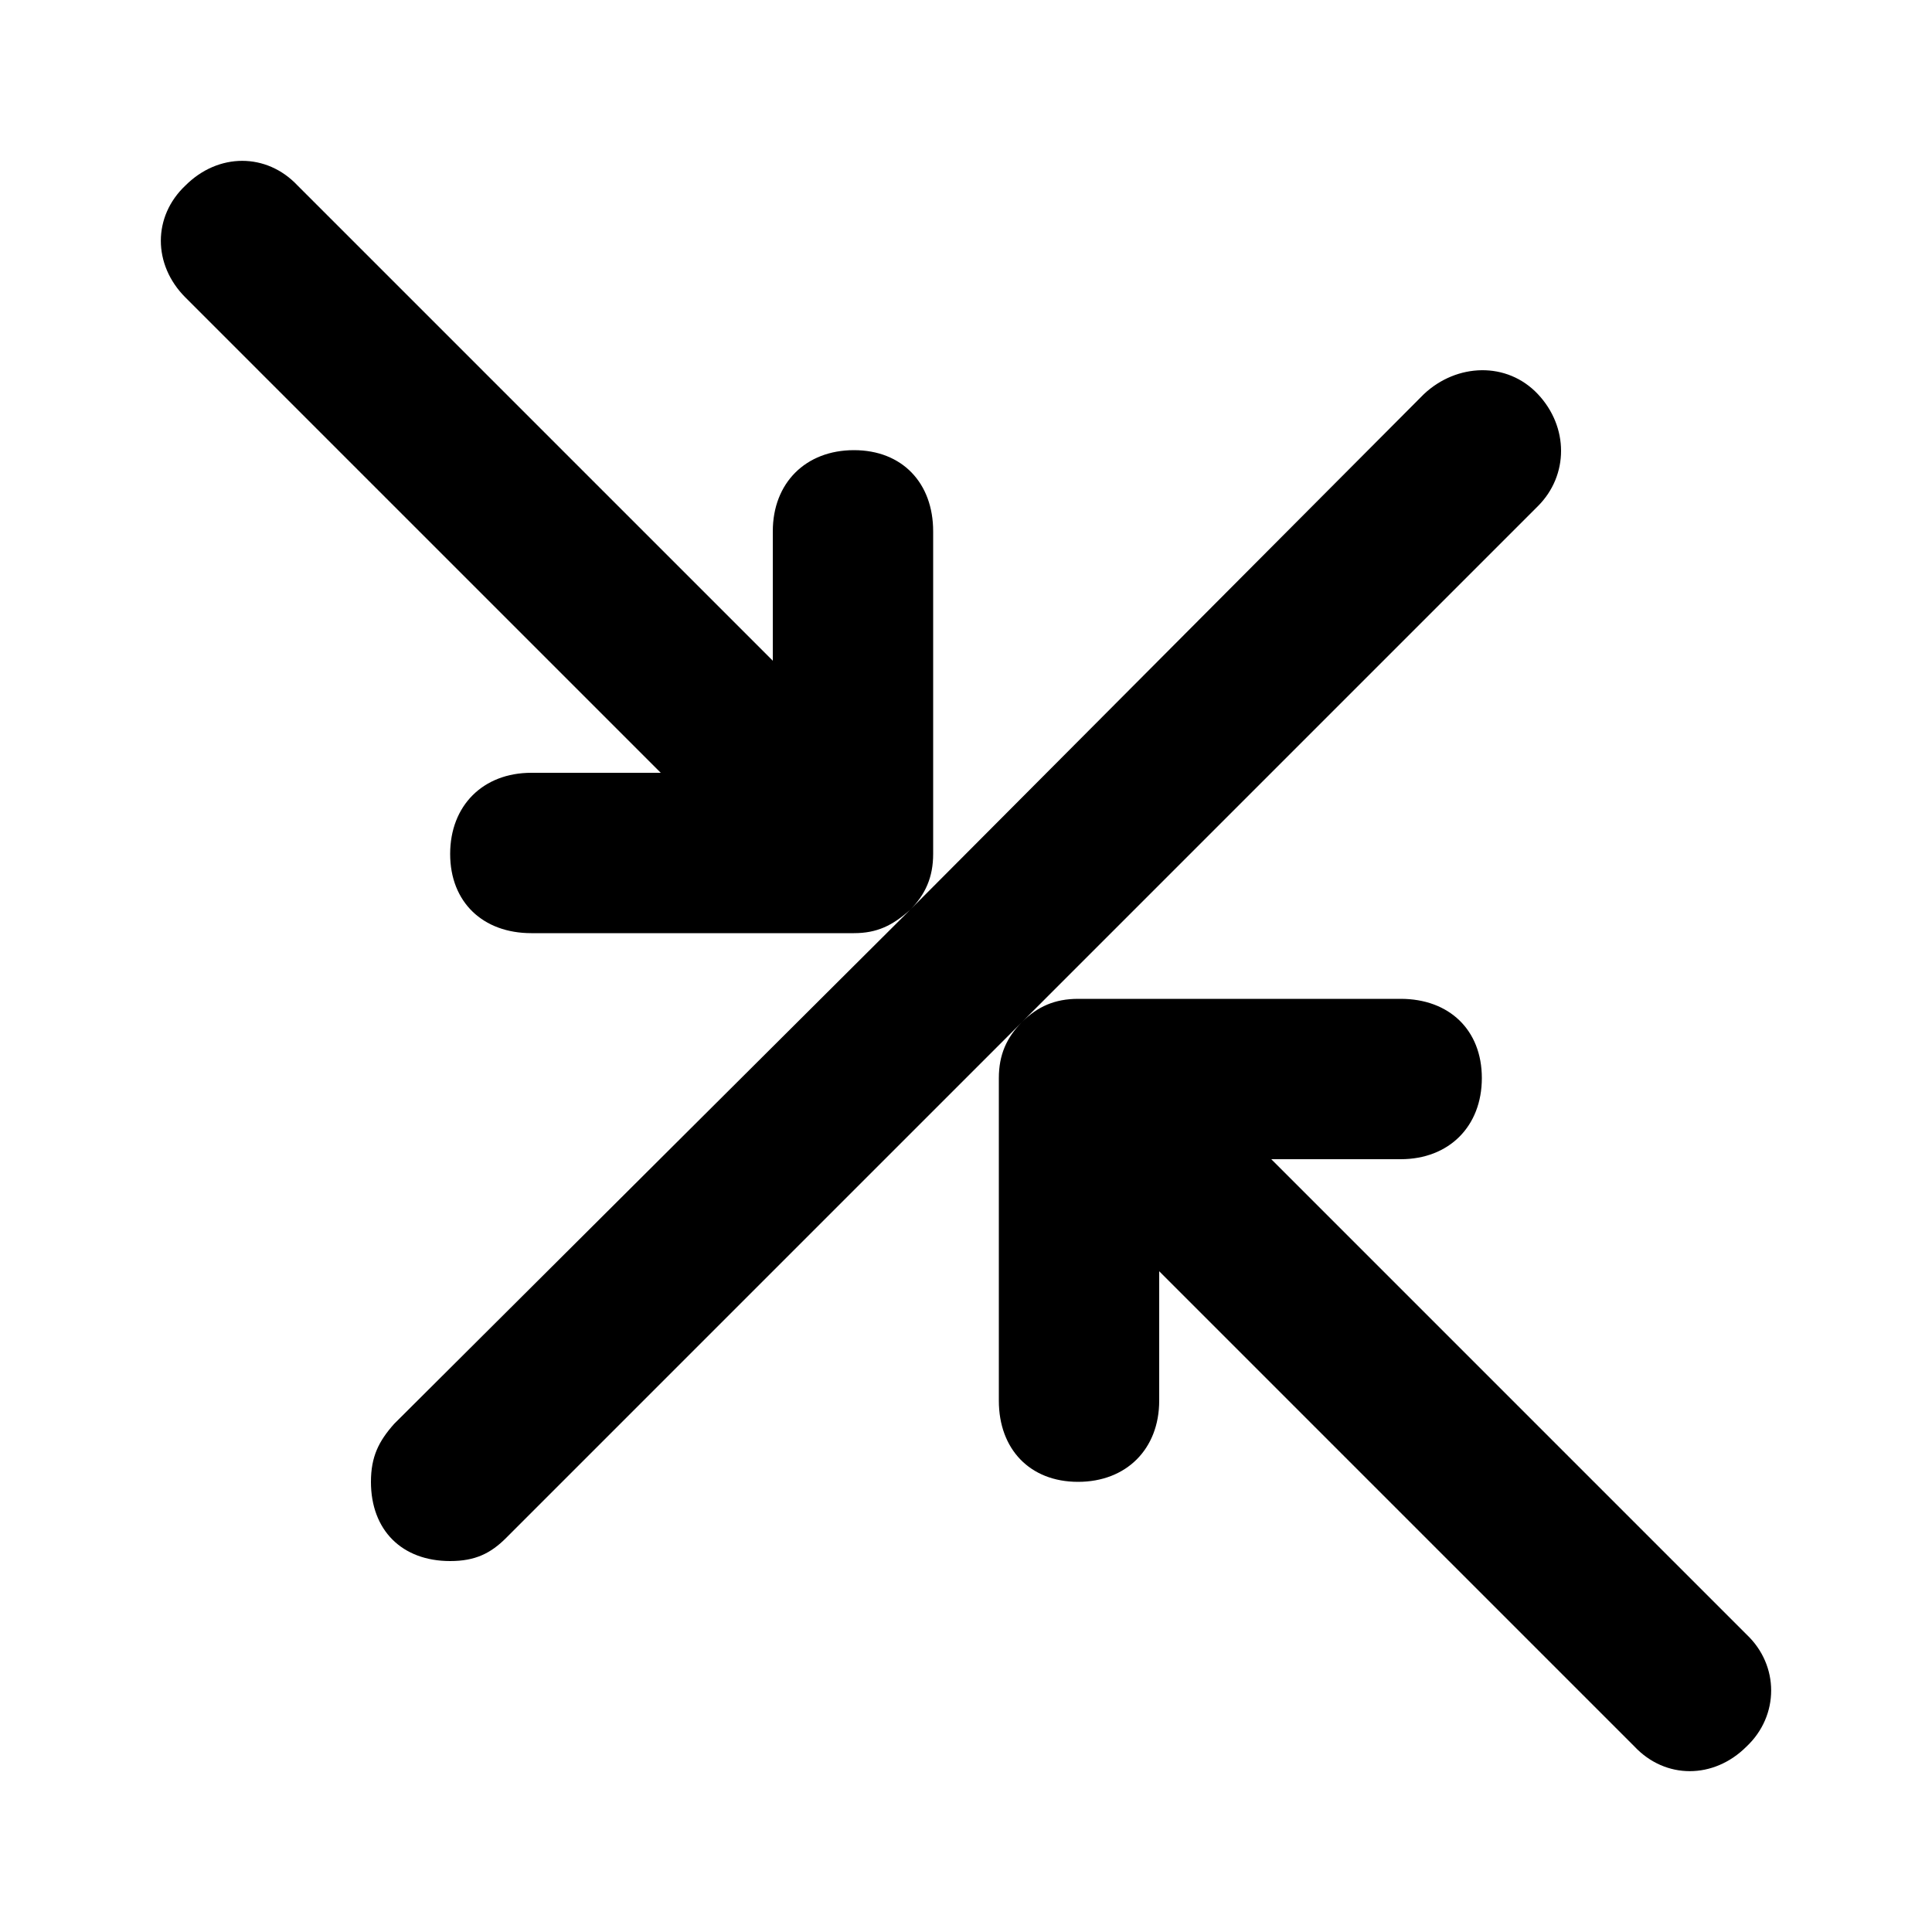 <svg xmlns="http://www.w3.org/2000/svg" width="24" height="24" viewBox="0 0 24 24">
    <path d="M21.696 20.304l-5.904-5.904h1.608c0.6 0 1.008-0.408 1.008-1.008s-0.408-0.984-1.008-0.984h-4.008c-0.288 0-0.504 0.096-0.696 0.288l6.408-6.408c0.384-0.384 0.384-0.984 0-1.392s-1.008-0.384-1.416 0l-6.384 6.408c0.192-0.192 0.288-0.408 0.288-0.696v-4.008c0-0.6-0.384-1.008-0.984-1.008s-1.008 0.408-1.008 1.008v1.608l-5.904-5.904c-0.384-0.408-0.984-0.408-1.392 0-0.408 0.384-0.408 0.984 0 1.392l5.904 5.904h-1.608c-0.6 0-1.008 0.408-1.008 1.008s0.408 0.984 1.008 0.984h4.008c0.288 0 0.48-0.096 0.696-0.288l-6.408 6.384c-0.192 0.216-0.288 0.408-0.288 0.72 0 0.6 0.384 0.984 0.984 0.984 0.312 0 0.504-0.096 0.696-0.288l6.408-6.408c-0.192 0.192-0.288 0.408-0.288 0.696v4.008c0 0.6 0.384 1.008 0.984 1.008v0c0.6 0 1.008-0.408 1.008-1.008v-1.608l5.904 5.904c0.384 0.408 0.984 0.408 1.392 0 0.408-0.384 0.408-1.008 0-1.392z"></path>
</svg>
